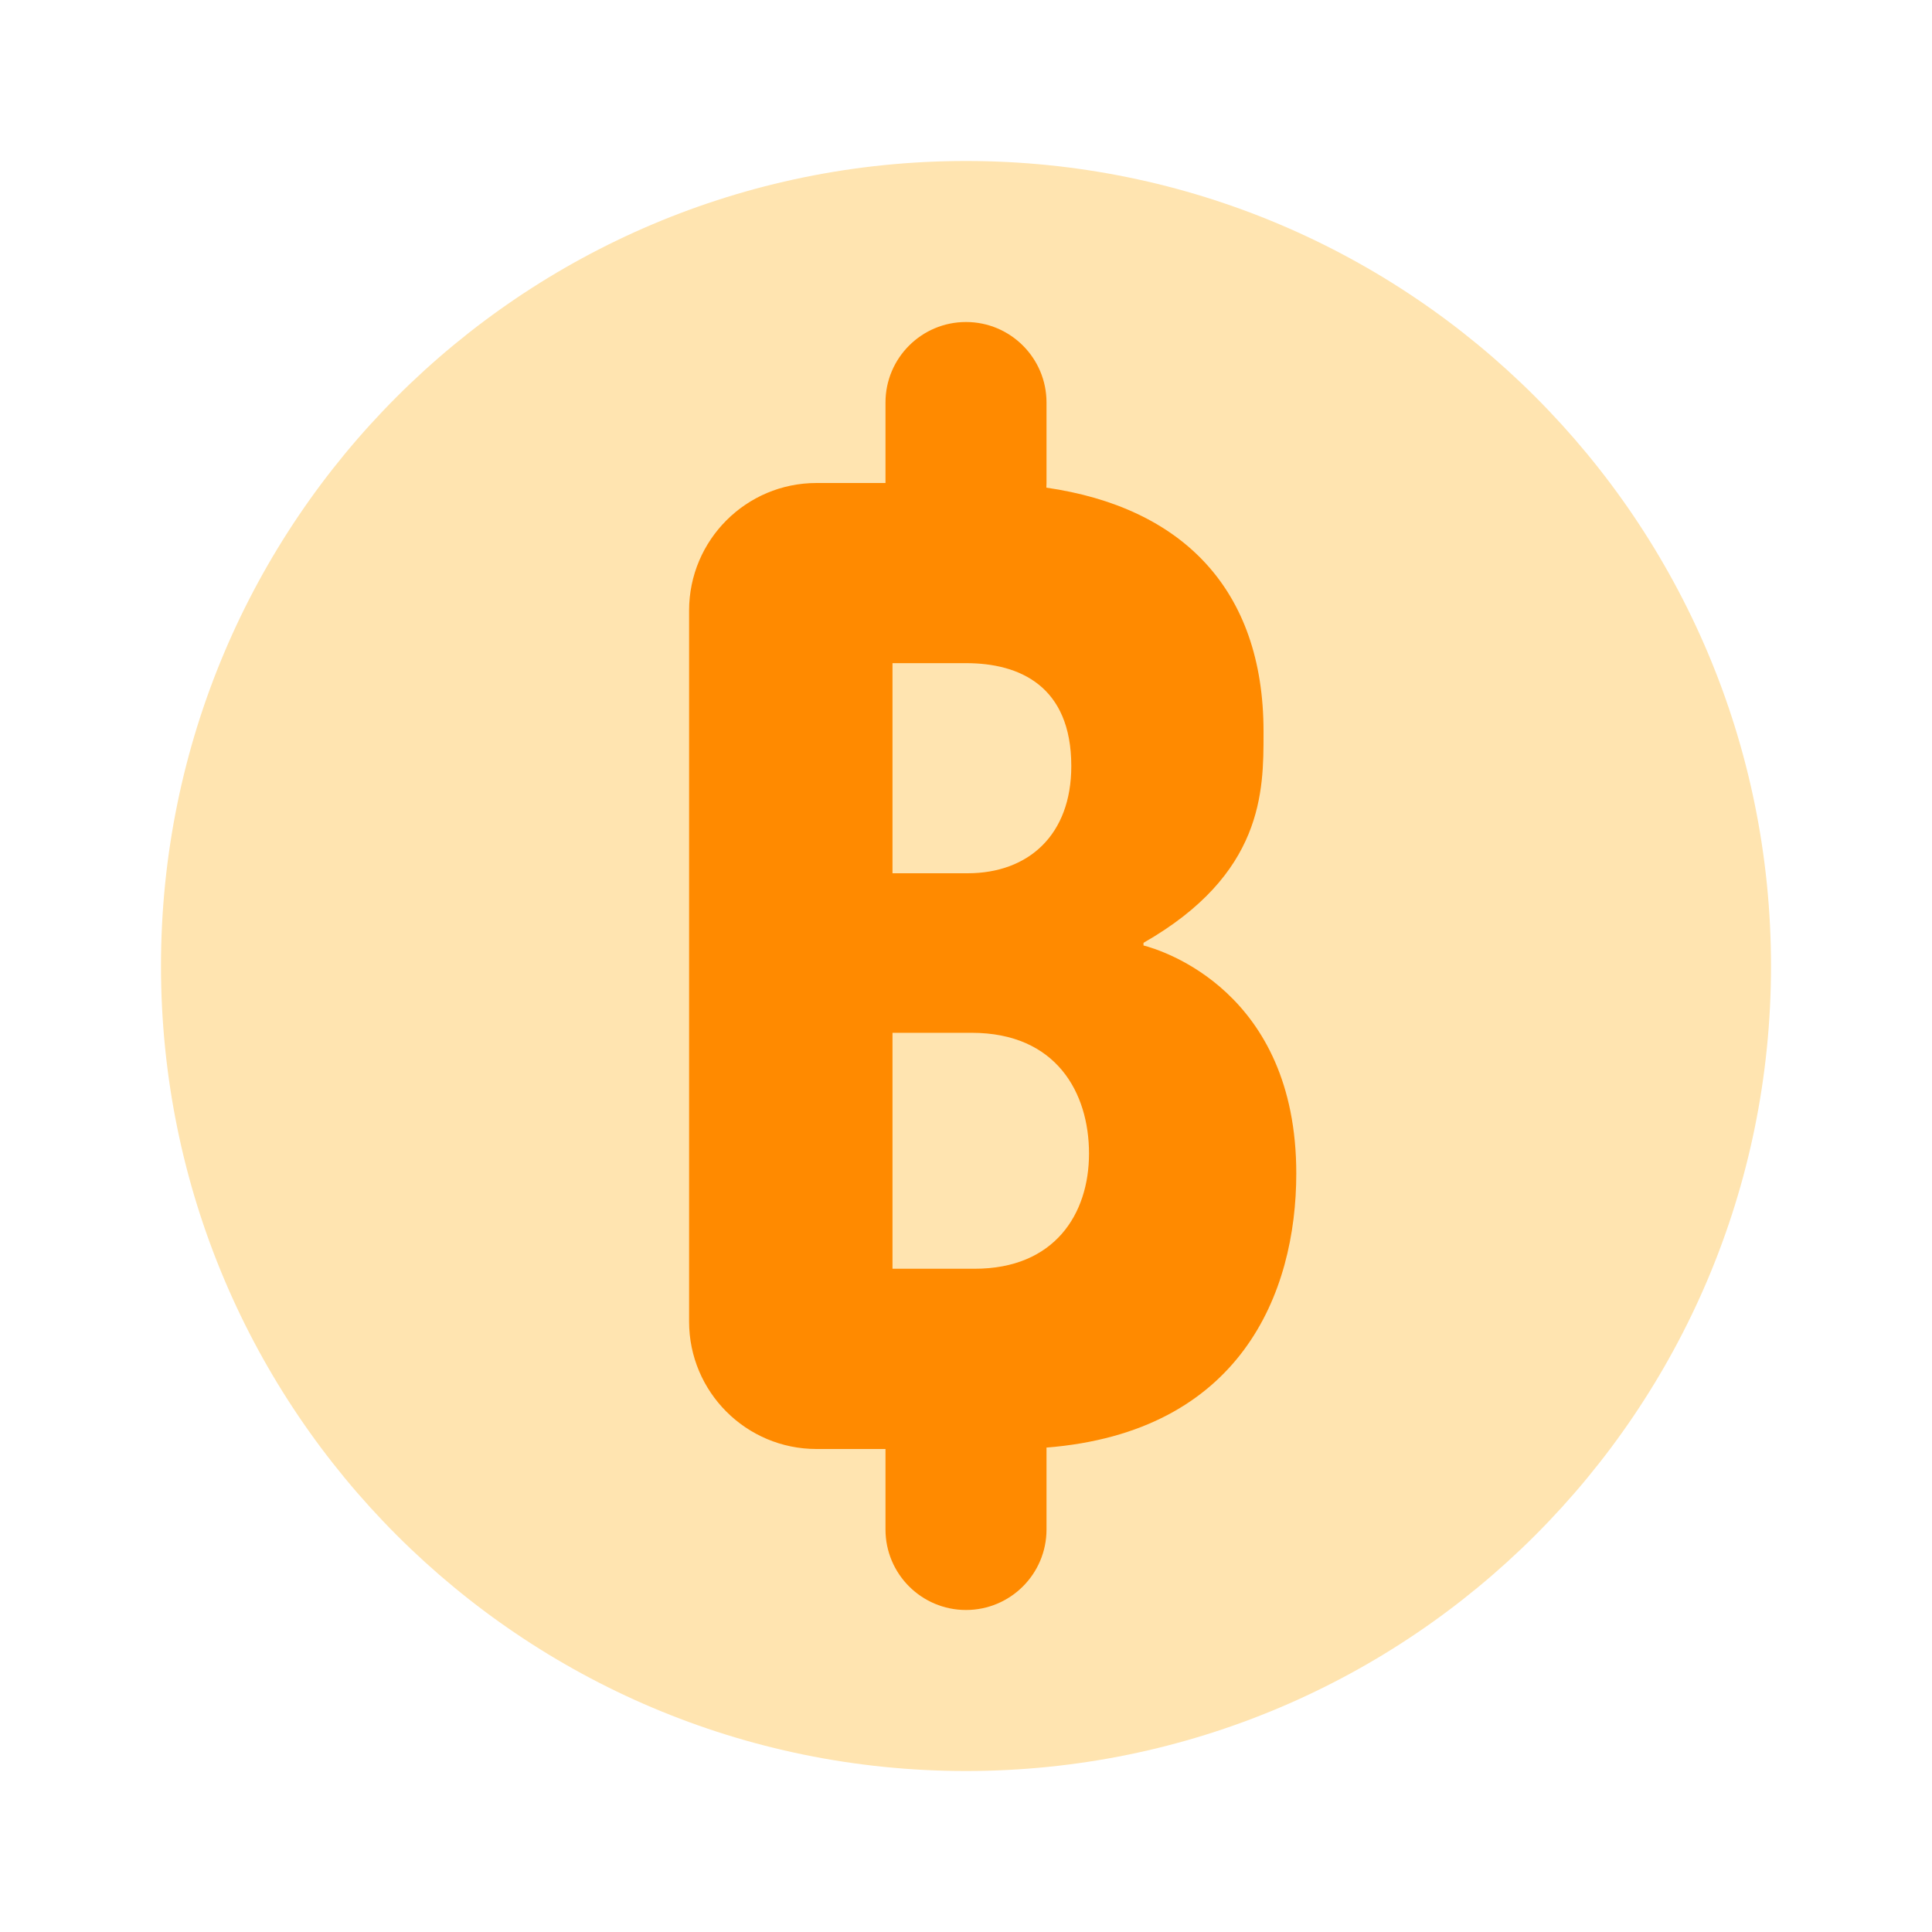 <svg width="64" height="64" viewBox="0 0 64 64" fill="none" xmlns="http://www.w3.org/2000/svg">
<path d="M32 58.667C46.728 58.667 58.667 46.728 58.667 32C58.667 17.272 46.728 5.333 32 5.333C17.272 5.333 5.333 17.272 5.333 32C5.333 46.728 17.272 58.667 32 58.667Z" fill="#FFE4B0"/>
<path fill-rule="evenodd" clip-rule="evenodd" d="M34.667 13.333C34.667 11.861 33.472 10.667 32 10.667C30.528 10.667 29.333 11.861 29.333 13.333V16H27.048C24.717 16 22.829 17.891 22.827 20.221V43.779C22.827 46.109 24.717 48 27.048 48H29.333V50.667C29.333 52.139 30.528 53.333 32 53.333C33.472 53.333 34.667 52.139 34.667 50.667V48C34.667 47.984 34.666 47.969 34.666 47.953C41.085 47.442 42.941 42.85 42.941 38.872C42.941 32.84 38.485 31.475 37.88 31.32V31.232C41.858 28.96 41.857 26.204 41.856 24.307L41.856 24.227C41.856 19.503 39.145 16.802 34.662 16.154C34.665 16.103 34.667 16.052 34.667 16V13.333ZM35.488 25.379C35.488 22.723 33.771 21.968 32.005 21.968H29.565V28.928H32.051C34.077 28.928 35.488 27.651 35.488 25.379ZM36.075 38.213C36.075 36.2 34.995 34.213 32.187 34.213H29.565V42.029H32.28C34.939 42.032 36.075 40.211 36.075 38.213Z" fill="#FF8A00"/>
</svg>

